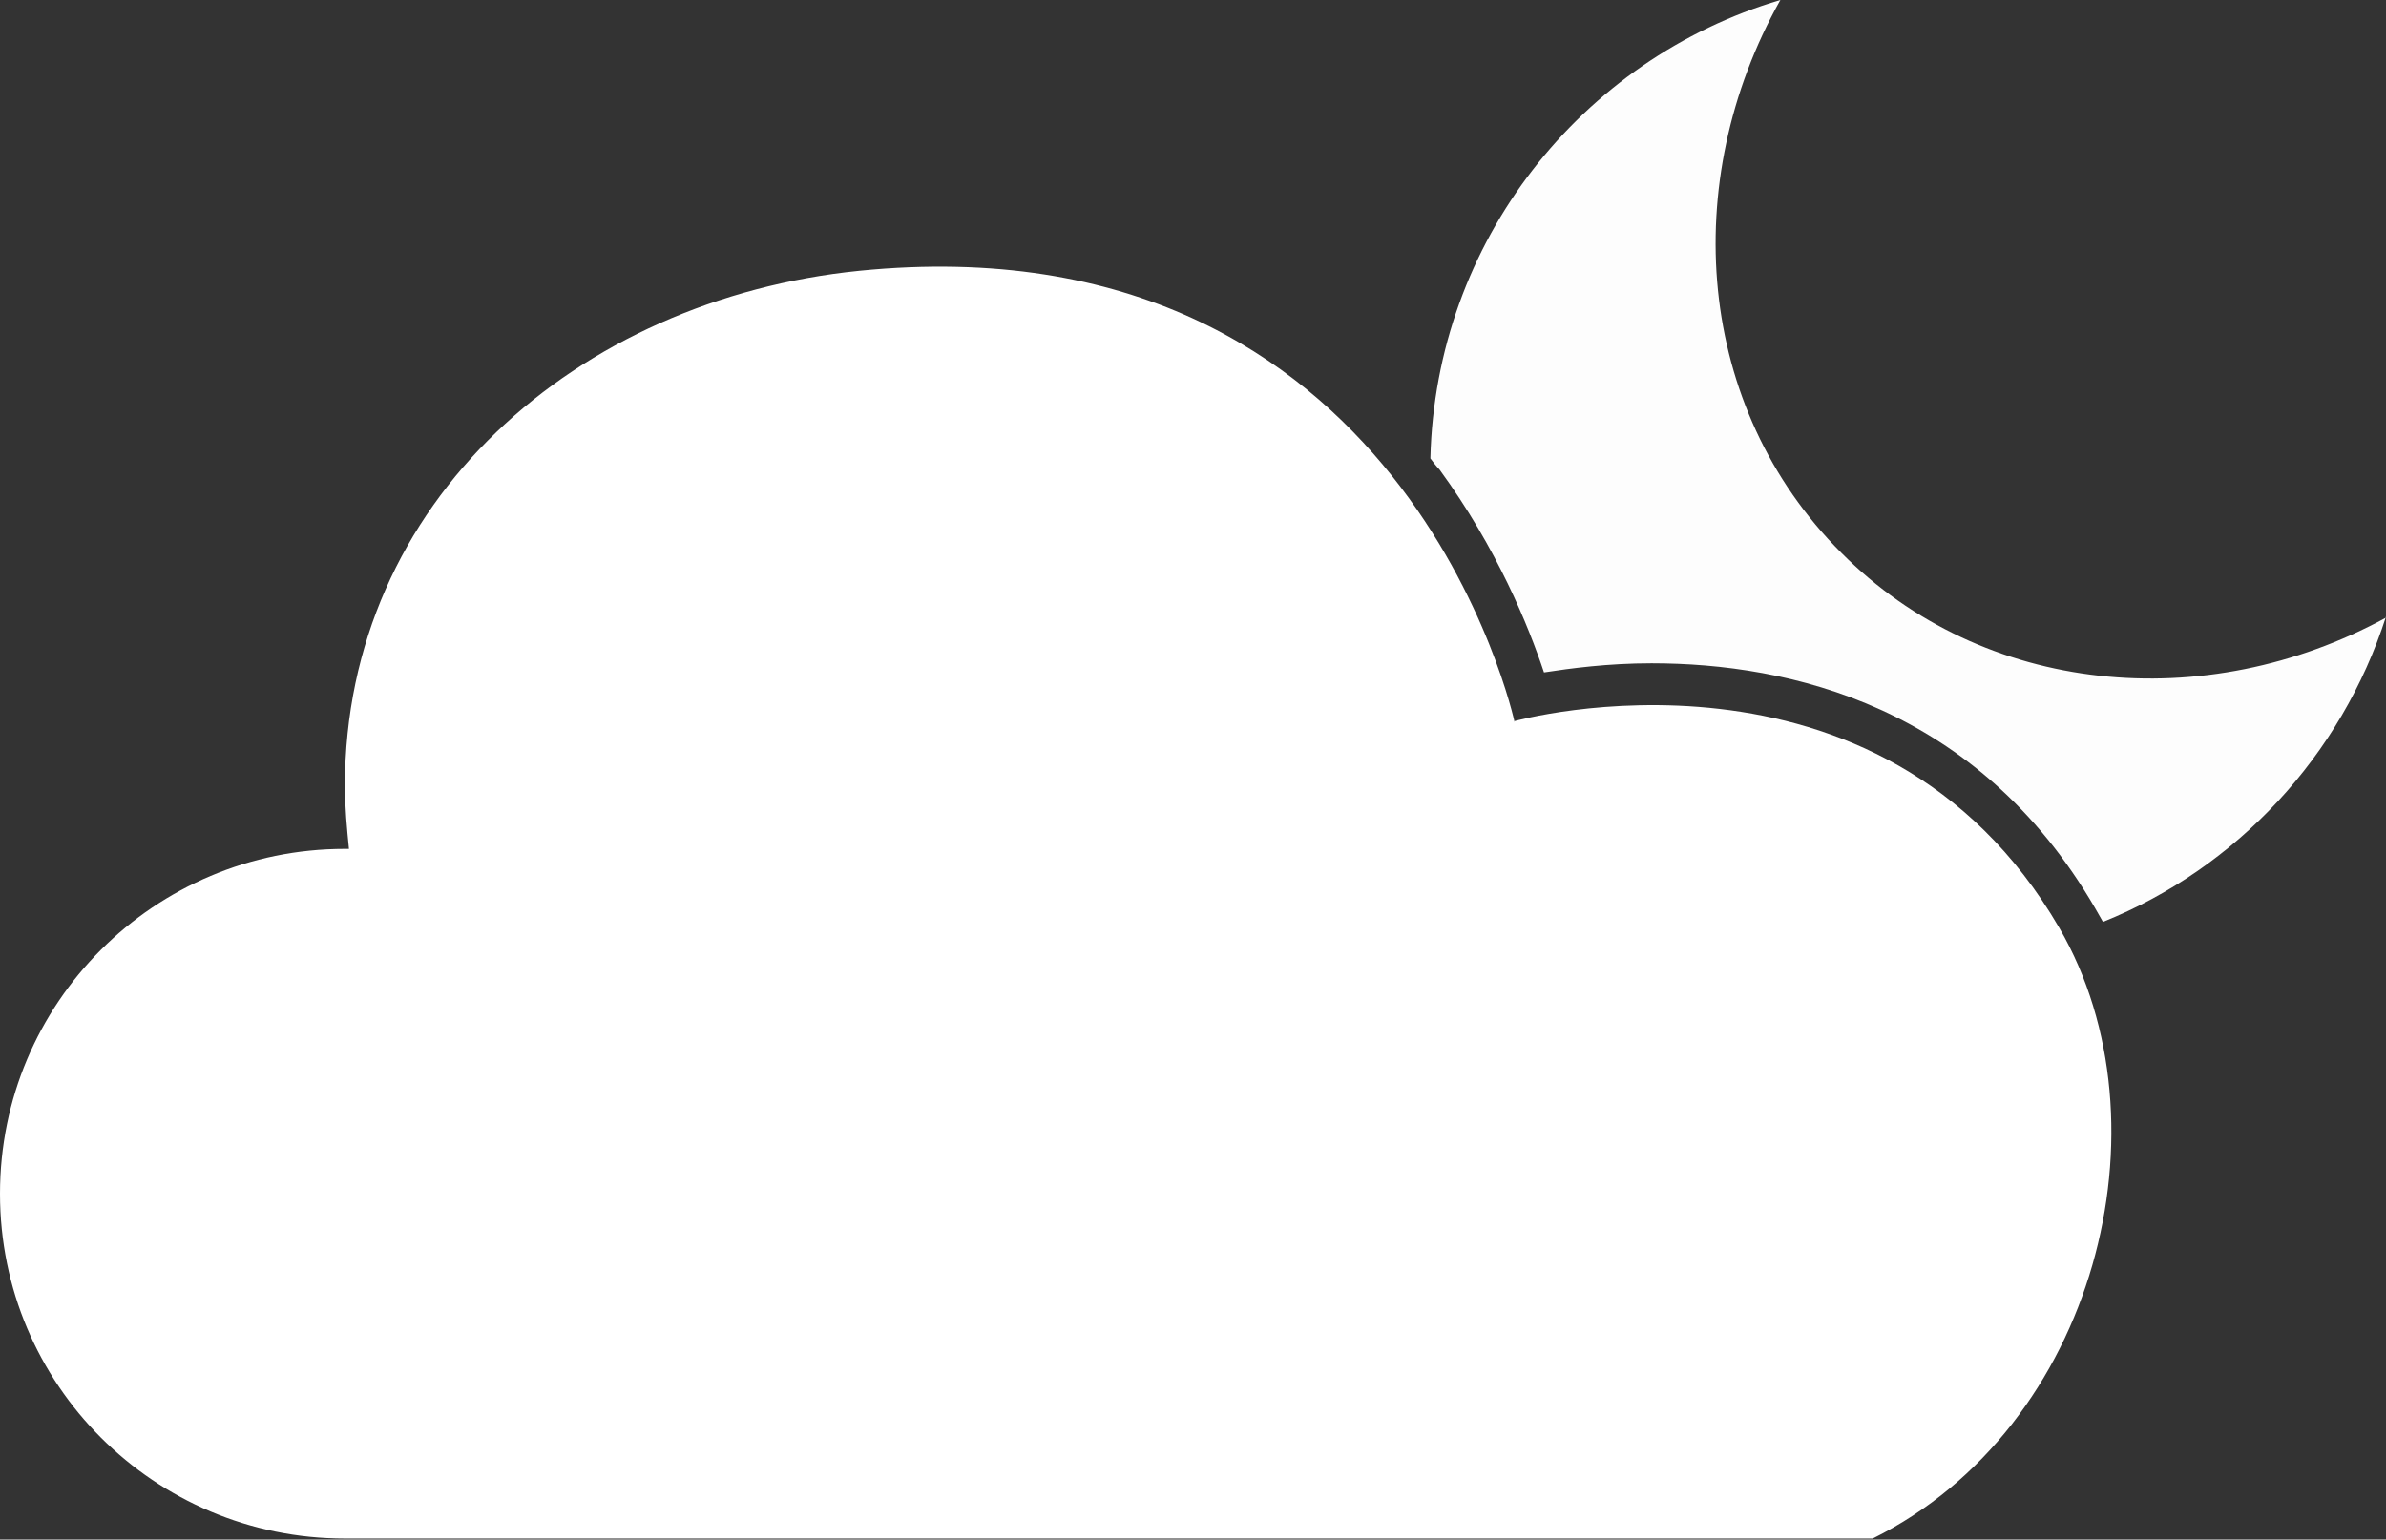 <?xml version="1.0" encoding="UTF-8"?>
<svg id="Layer_1" data-name="Layer 1" xmlns="http://www.w3.org/2000/svg" viewBox="0 0 23.52 15.18">
  <rect x="0" y="0" width="23.52" height="15.18" fill="#333333" stroke="none"/>
  <defs>
    <style>
      .cls-1 {
        fill: #fff;
      }

      .cls-2 {
        fill: #fdfdfd;
      }
    </style>
  </defs>
  <path class="cls-1" d="m14.93,7.12s-1.07-4.99-6.46-4.45c-2.78.28-5.07,2.27-5.07,5.08,0,.21.02.42.04.62-.01,0-.03,0-.04,0-1.88,0-3.4,1.52-3.4,3.4s1.52,3.4,3.4,3.4h15.06c2.2-1.09,2.96-4.09,1.84-6.02-1.77-3.04-5.37-2.04-5.37-2.04Z"/>
  <path class="cls-2" d="m23.52,6.09c-1.78.97-3.97.77-5.37-.64-1.43-1.43-1.61-3.65-.6-5.45-1.96.58-3.4,2.38-3.45,4.52.03.04.06.08.09.11.57.78.88,1.55,1.03,2,.26-.04.63-.09,1.06-.09,1.36,0,3.21.42,4.37,2.41.03.05.05.09.08.14,1.32-.53,2.35-1.64,2.79-3.01Z"/>
</svg>
